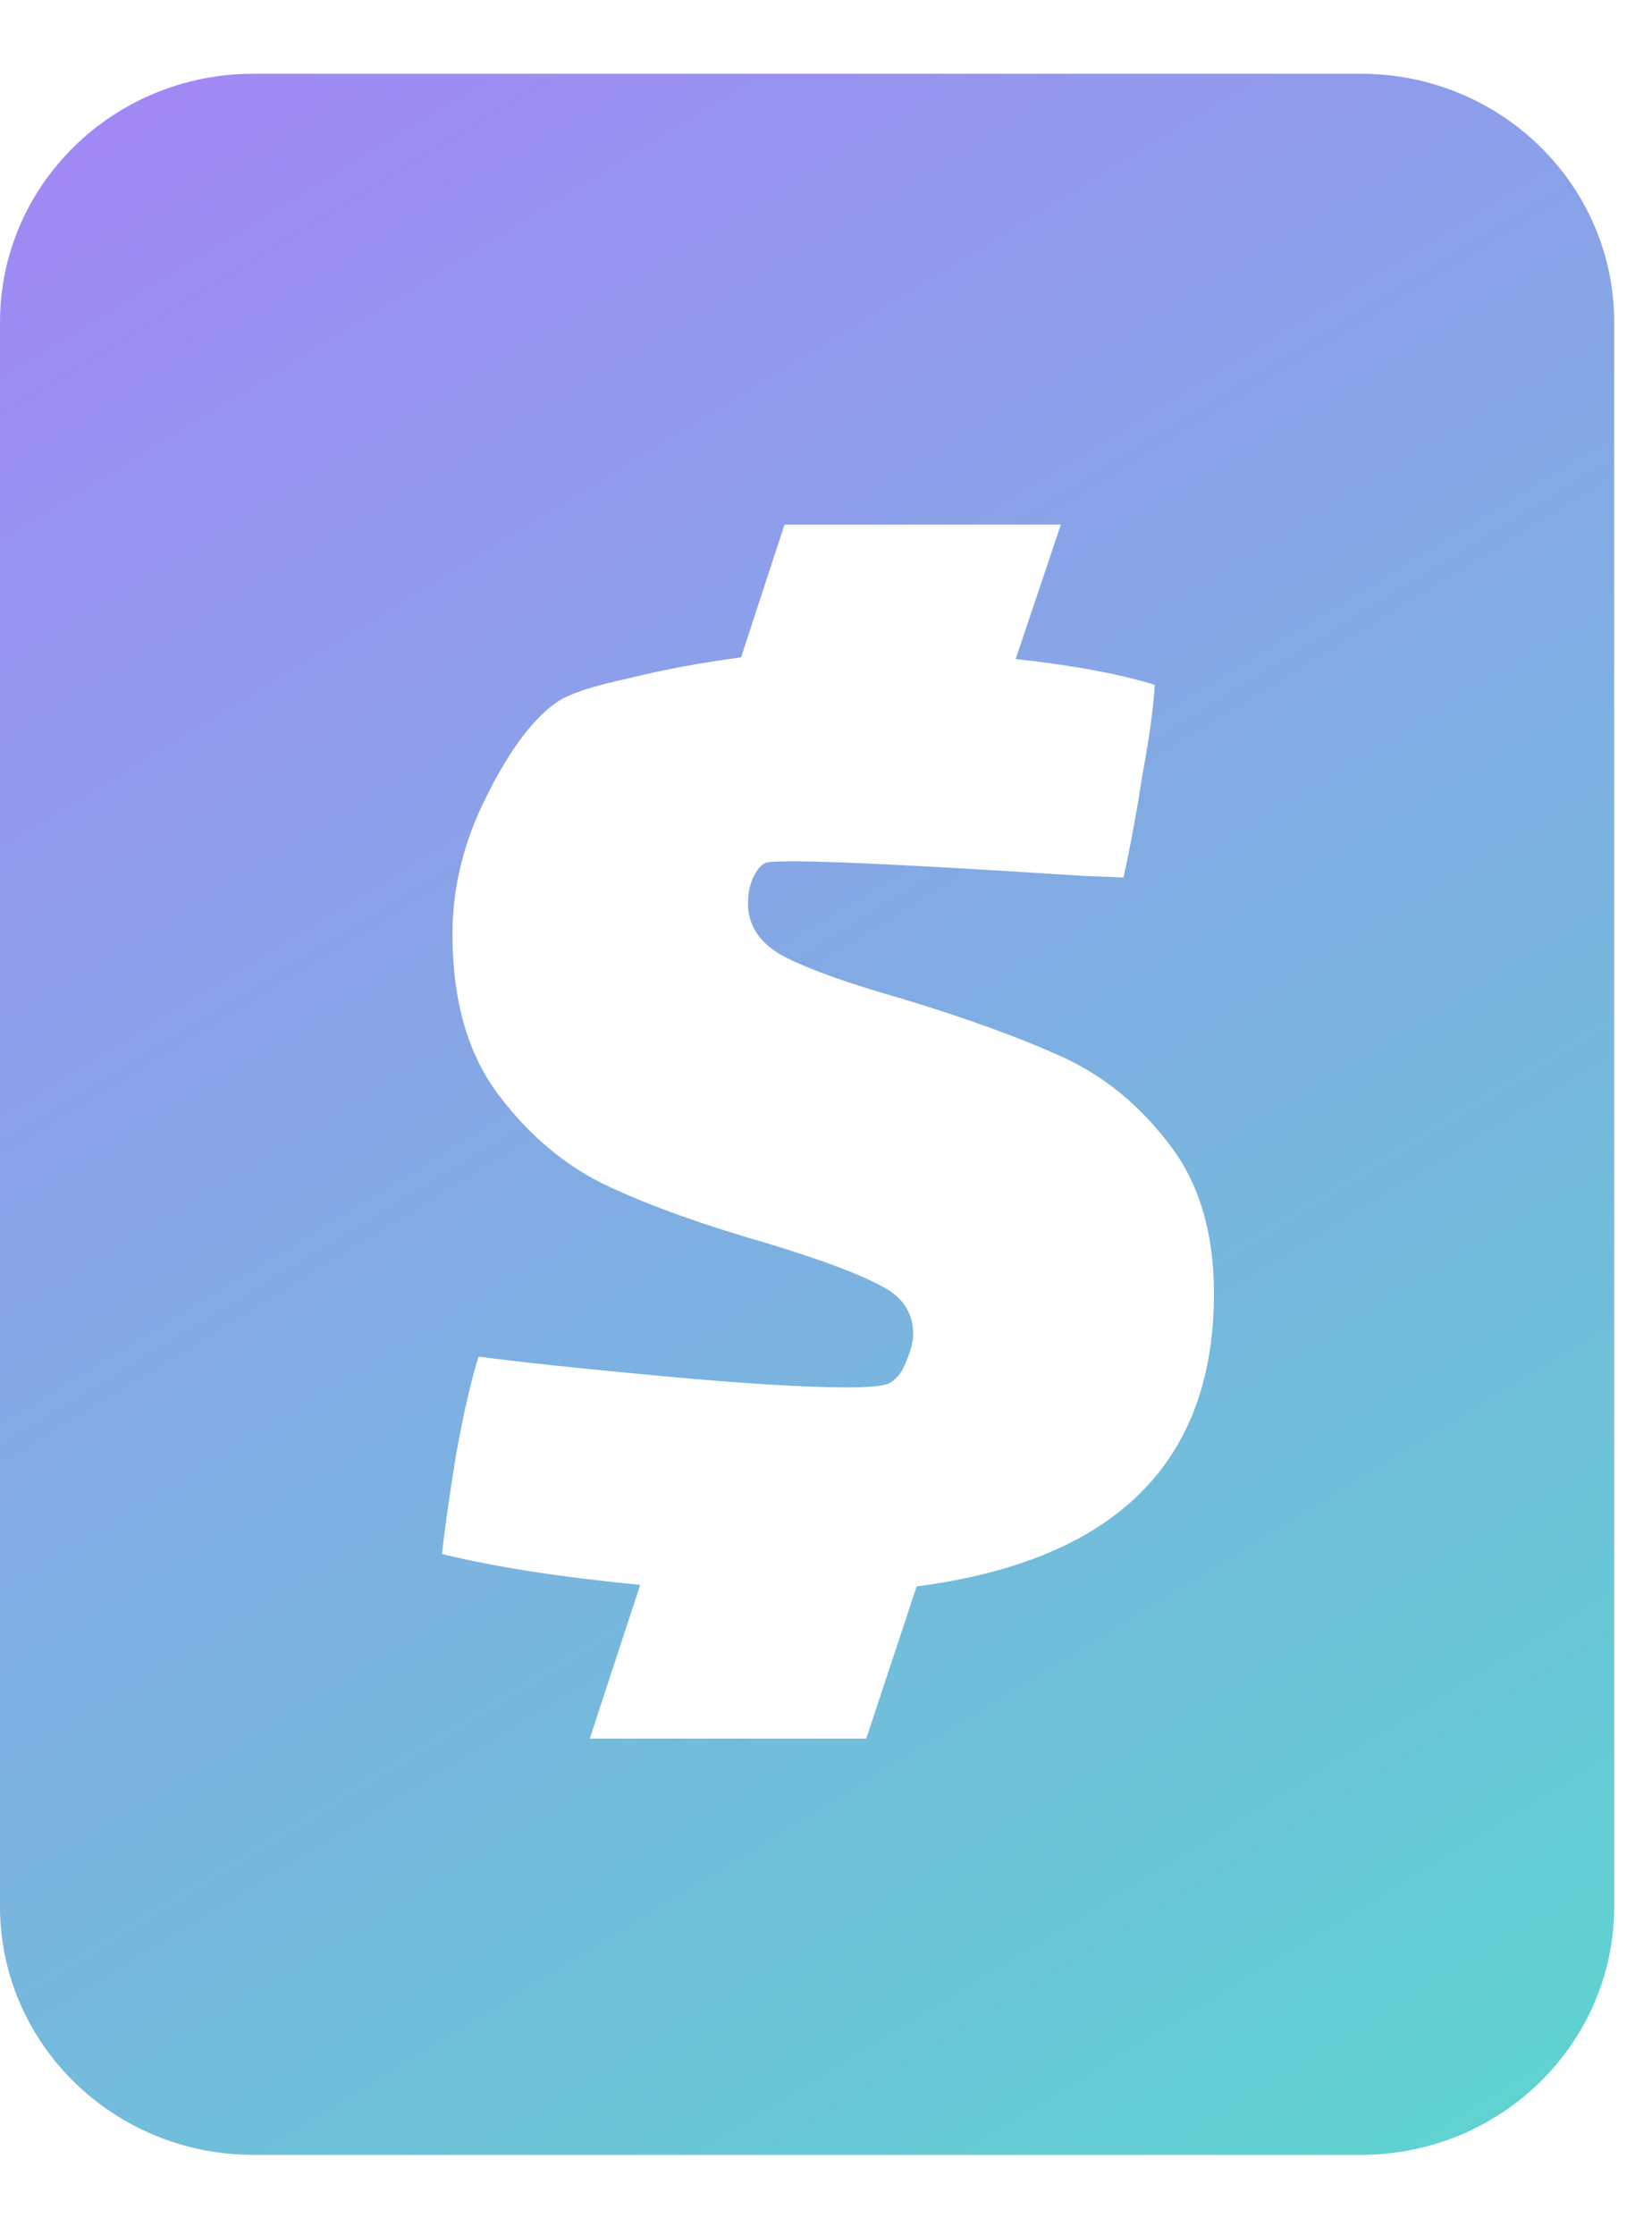 <svg width="17" height="23" viewBox="0 0 17 23" fill="none" xmlns="http://www.w3.org/2000/svg">
<path fill-rule="evenodd" clip-rule="evenodd" d="M2.607 0.759H14.004C15.444 0.759 16.611 1.903 16.611 3.315V19.616C16.611 21.028 15.444 22.173 14.004 22.173H2.607C1.167 22.173 0 21.028 0 19.616V3.315C0 1.903 1.167 0.759 2.607 0.759ZM9.433 16.324C11.472 16.058 12.492 15.053 12.492 13.31C12.492 12.666 12.331 12.144 12.009 11.744C11.698 11.344 11.329 11.05 10.899 10.861C10.482 10.673 9.945 10.478 9.289 10.278C8.741 10.123 8.335 9.979 8.073 9.845C7.823 9.712 7.697 9.529 7.697 9.296C7.697 9.196 7.715 9.107 7.751 9.029C7.787 8.952 7.829 8.902 7.876 8.879C7.9 8.868 8.001 8.863 8.18 8.863C8.61 8.863 9.6 8.913 11.15 9.013L11.561 9.029C11.633 8.707 11.698 8.352 11.758 7.963C11.83 7.575 11.871 7.269 11.883 7.047C11.526 6.936 11.049 6.847 10.452 6.781L10.917 5.398H8.073L7.626 6.764C7.208 6.82 6.821 6.892 6.463 6.981C6.105 7.058 5.867 7.136 5.747 7.214C5.497 7.38 5.253 7.702 5.014 8.18C4.775 8.646 4.656 9.124 4.656 9.612C4.656 10.301 4.817 10.856 5.139 11.278C5.461 11.7 5.837 12.011 6.266 12.21C6.696 12.41 7.238 12.605 7.894 12.793C8.443 12.96 8.83 13.104 9.057 13.226C9.283 13.337 9.397 13.504 9.397 13.726C9.397 13.804 9.373 13.898 9.325 14.009C9.289 14.109 9.236 14.181 9.164 14.226C9.117 14.259 8.967 14.276 8.717 14.276C8.288 14.276 7.65 14.237 6.803 14.159C5.968 14.081 5.342 14.015 4.925 13.959C4.853 14.181 4.775 14.52 4.692 14.975C4.62 15.419 4.573 15.758 4.549 15.991C5.097 16.124 5.777 16.23 6.588 16.308L6.069 17.89H8.914L9.433 16.324Z" fill="url(#paint0_linear_1305_14370)"/>
<defs>
<linearGradient id="paint0_linear_1305_14370" x1="0.639" y1="1.354" x2="13.909" y2="23.044" gradientUnits="userSpaceOnUse">
<stop stop-color="#A188F5"/>
<stop offset="1" stop-color="#5ED3D0"/>
</linearGradient>
</defs>
</svg>
